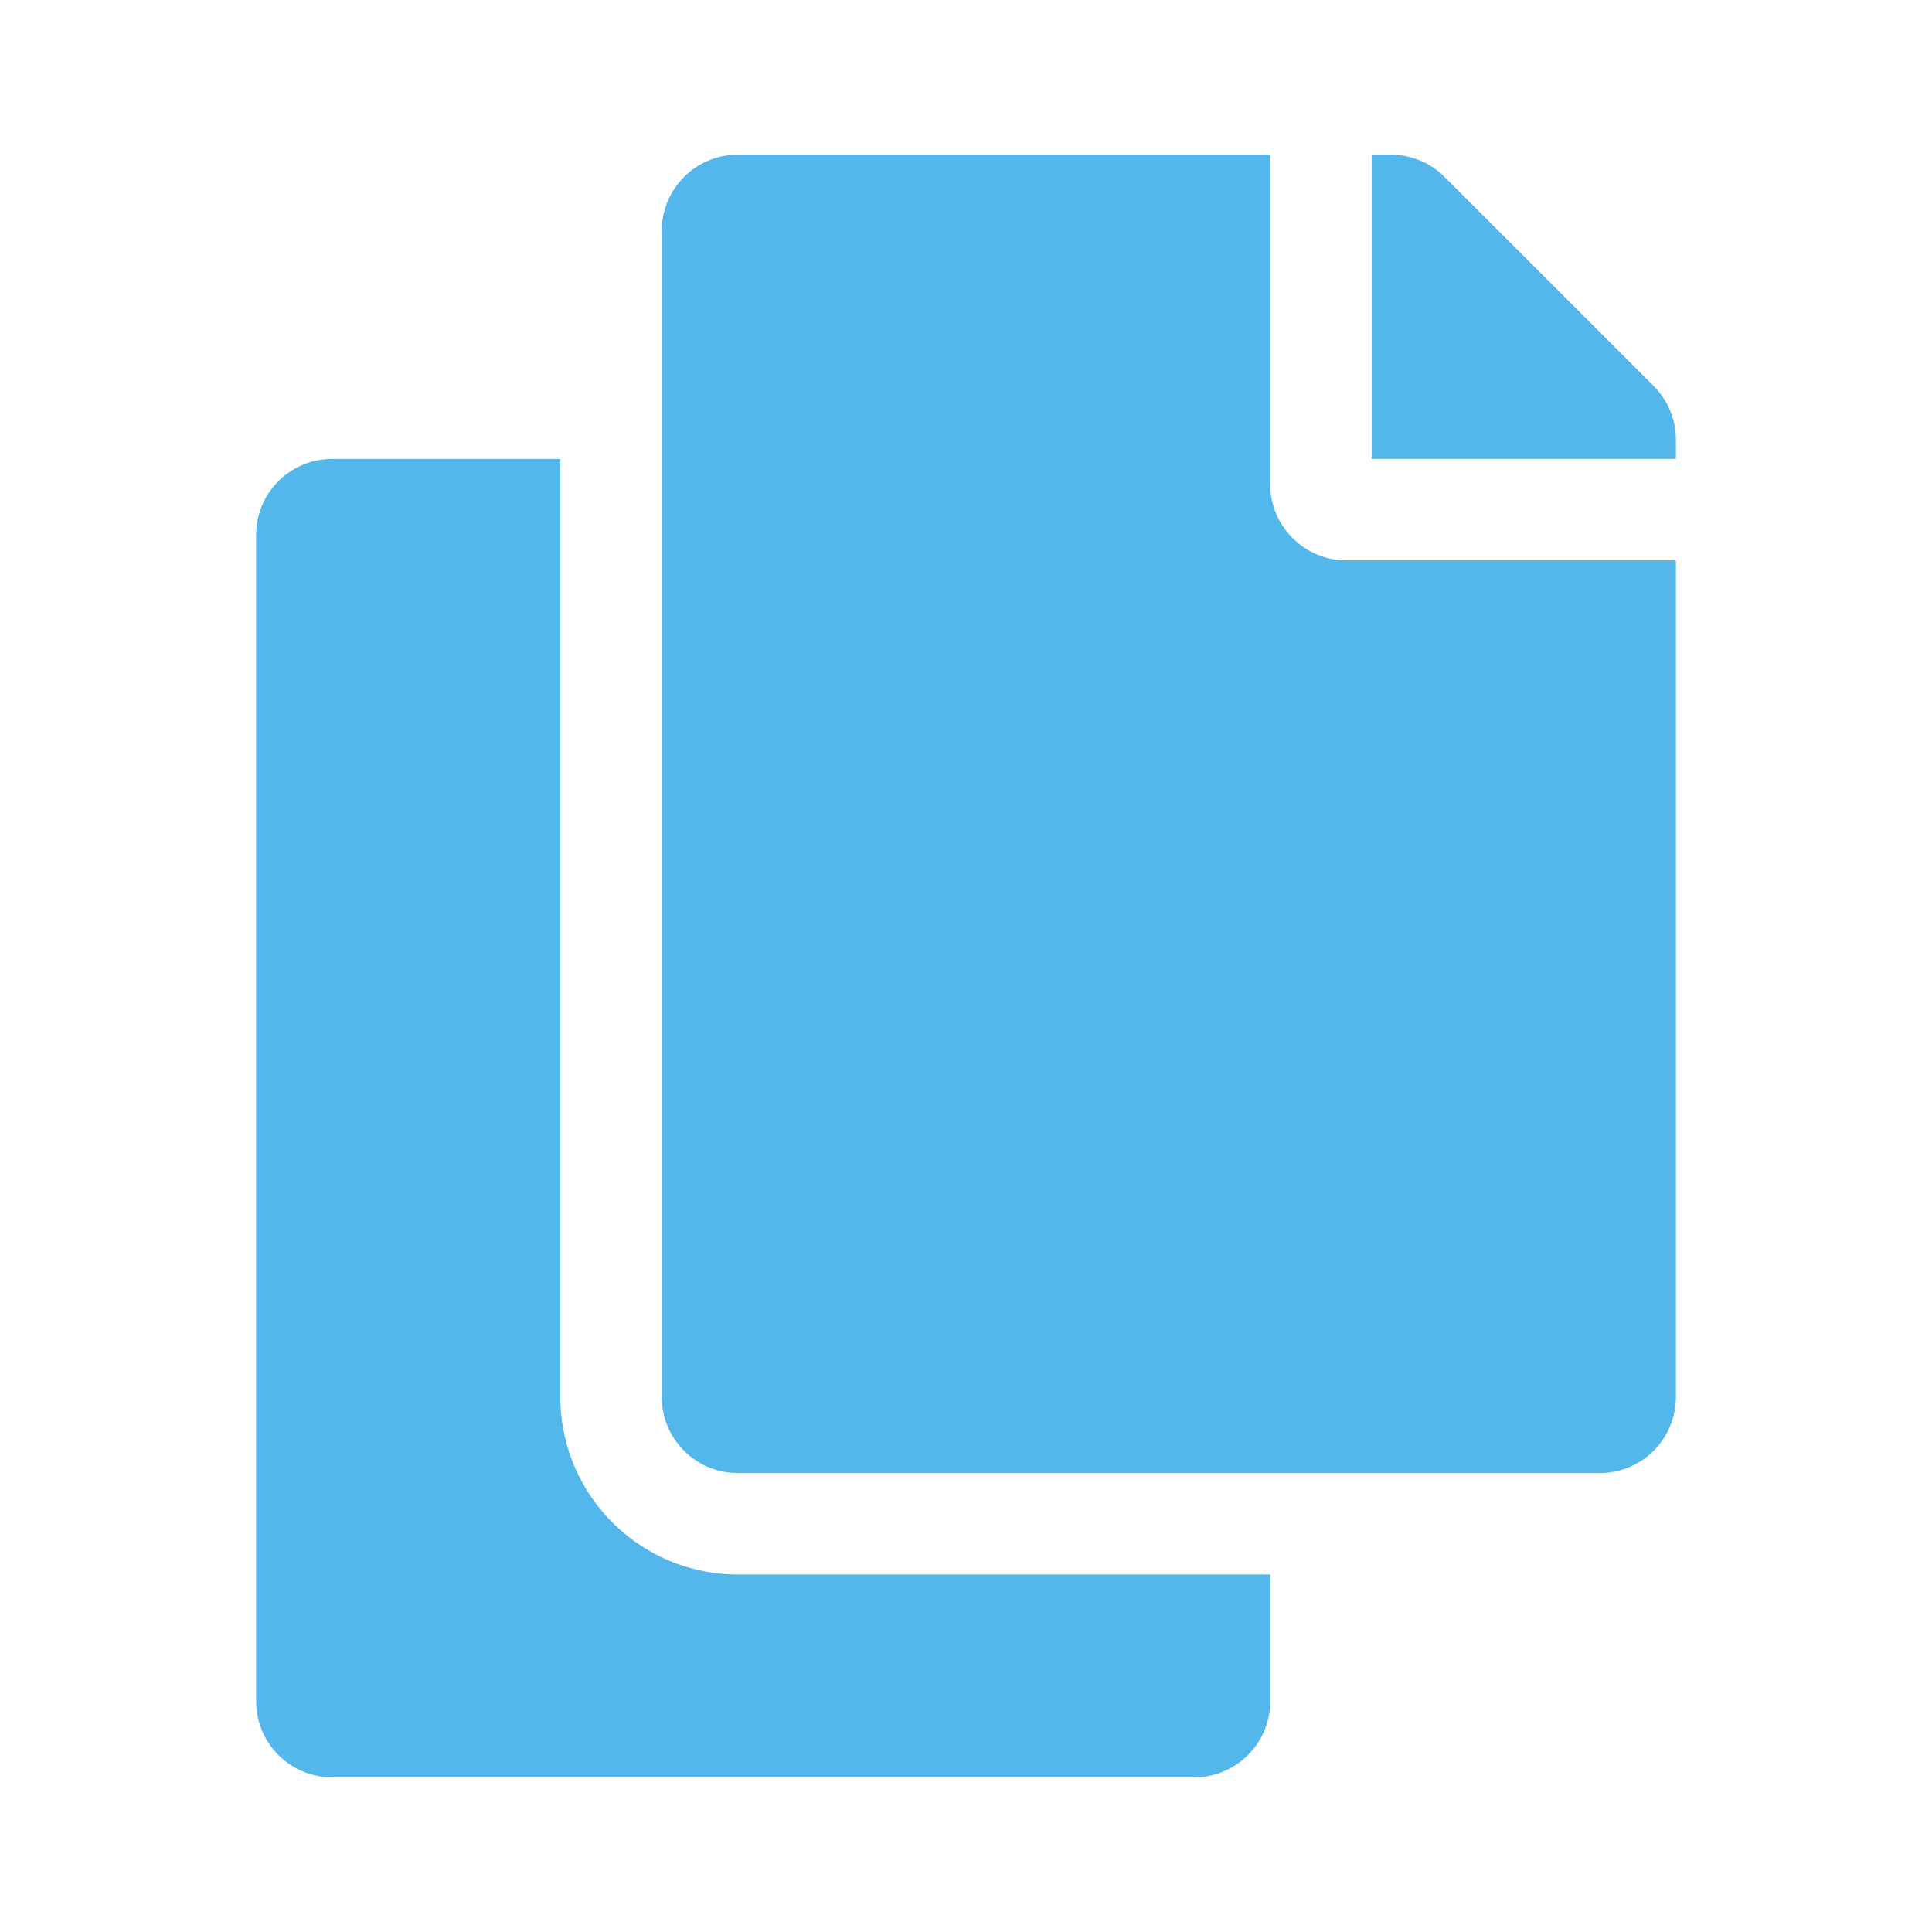 <?xml version="1.0" encoding="UTF-8" standalone="no"?>
<svg
   xmlns:dc="http://purl.org/dc/elements/1.1/"
   xmlns:cc="http://creativecommons.org/ns#"
   xmlns:rdf="http://www.w3.org/1999/02/22-rdf-syntax-ns#"
   xmlns:svg="http://www.w3.org/2000/svg"
   xmlns="http://www.w3.org/2000/svg"
   xmlns:sodipodi="http://sodipodi.sourceforge.net/DTD/sodipodi-0.dtd"
   xmlns:inkscape="http://www.inkscape.org/namespaces/inkscape"
   inkscape:version="1.0rc1 (09960d6, 2020-04-09)"
   height="512"
   width="512"
   sodipodi:docname="document-multiple.svg"
   id="svg4"
   version="1.1"
   class="svg-inline--fa fa-copy fa-w-14 fa-9x"
   viewBox="0 0 512 512"
   role="img"
   data-icon="copy"
   data-prefix="fas"
   focusable="false"
   aria-hidden="true">
  <defs
     id="defs8" />
  <sodipodi:namedview
     inkscape:current-layer="svg4"
     inkscape:cy="256"
     inkscape:cx="224"
     inkscape:zoom="1.3964844"
     showgrid="false"
     id="namedview6"
     inkscape:window-height="480"
     inkscape:window-width="640"
     inkscape:pageshadow="2"
     inkscape:pageopacity="0"
     guidetolerance="10"
     gridtolerance="10"
     objecttolerance="10"
     borderopacity="1"
     bordercolor="#666666"
     pagecolor="#ffffff" />
  <path
     style="stroke-width:0.84"
     inkscape:connector-curvature="0"
     id="path2"
     class=""
     d="m 336.625,417.25 v 33.594 C 336.625,461.976 327.601,471 316.469,471 H 88.031 C 76.899,471 67.875,461.976 67.875,450.844 v -309.062 c 0,-11.132 9.024,-20.156 20.156,-20.156 H 148.5 v 248.594 c 0,25.934 21.098,47.031 47.031,47.031 z m 0,-288.906 V 41 H 195.531 c -11.132,0 -20.156,9.024 -20.156,20.156 V 370.219 c 0,11.132 9.024,20.156 20.156,20.156 h 228.438 c 11.132,0 20.156,-9.024 20.156,-20.156 V 148.5 h -87.344 c -11.086,0 -20.156,-9.07 -20.156,-20.156 z M 438.222,102.284 382.841,46.903 A 20.156,20.156 0 0 0 368.589,41 H 363.5 V 121.625 h 80.625 v -5.089 a 20.156,20.156 0 0 0 -5.903,-14.252 z"
     fill="#53b7ec" />
</svg>
